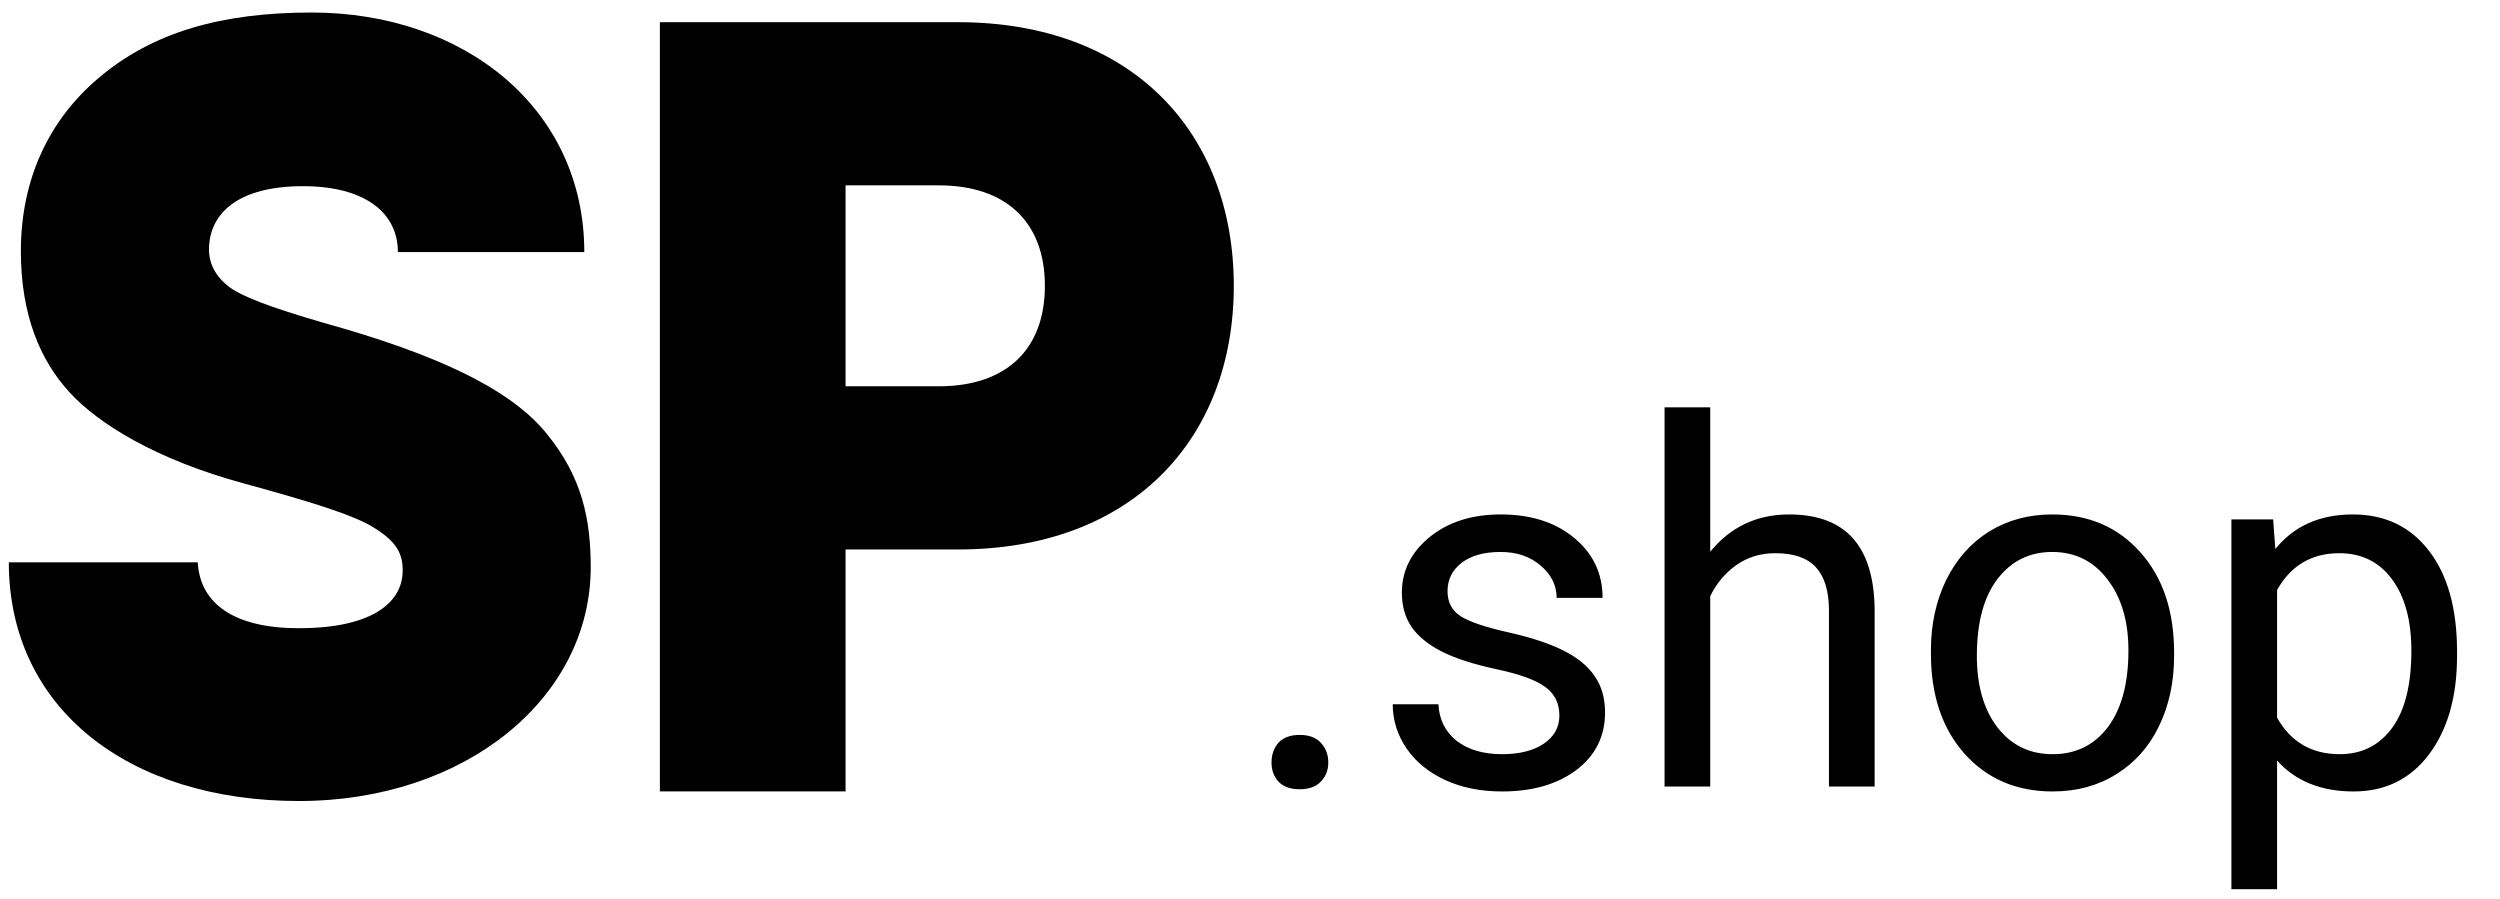 <svg width="89" height="32" viewBox="0 0 89 32" fill="none" xmlns="http://www.w3.org/2000/svg">
	<path d="M45.266 27.148C45.266 26.866 45.348 26.632 45.512 26.444C45.682 26.257 45.934 26.163 46.268 26.163C46.602 26.163 46.853 26.257 47.023 26.444C47.199 26.632 47.287 26.866 47.287 27.148C47.287 27.417 47.199 27.643 47.023 27.824C46.853 28.006 46.602 28.097 46.268 28.097C45.934 28.097 45.682 28.006 45.512 27.824C45.348 27.643 45.266 27.417 45.266 27.148ZM55.514 25.477C55.514 25.038 55.347 24.698 55.013 24.458C54.685 24.212 54.107 24.001 53.281 23.825C52.461 23.649 51.808 23.439 51.321 23.192C50.841 22.946 50.483 22.653 50.249 22.314C50.02 21.974 49.906 21.569 49.906 21.101C49.906 20.321 50.234 19.662 50.891 19.123C51.553 18.584 52.397 18.314 53.422 18.314C54.5 18.314 55.373 18.593 56.041 19.149C56.715 19.706 57.052 20.418 57.052 21.285H55.417C55.417 20.84 55.227 20.456 54.846 20.134C54.471 19.811 53.996 19.65 53.422 19.65C52.83 19.65 52.367 19.779 52.033 20.037C51.699 20.295 51.532 20.632 51.532 21.048C51.532 21.44 51.688 21.736 51.998 21.936C52.309 22.135 52.868 22.325 53.677 22.507C54.491 22.689 55.15 22.905 55.654 23.157C56.158 23.409 56.53 23.714 56.77 24.071C57.017 24.423 57.14 24.854 57.14 25.363C57.14 26.213 56.8 26.895 56.12 27.411C55.44 27.921 54.559 28.176 53.475 28.176C52.713 28.176 52.039 28.041 51.453 27.771C50.867 27.502 50.407 27.127 50.073 26.646C49.745 26.16 49.581 25.636 49.581 25.073H51.207C51.236 25.618 51.453 26.052 51.857 26.374C52.268 26.69 52.807 26.849 53.475 26.849C54.09 26.849 54.582 26.726 54.951 26.48C55.326 26.227 55.514 25.894 55.514 25.477ZM60.884 19.642C61.605 18.757 62.542 18.314 63.696 18.314C65.706 18.314 66.72 19.448 66.737 21.716V28H65.111V21.707C65.106 21.021 64.947 20.515 64.637 20.186C64.332 19.858 63.855 19.694 63.204 19.694C62.677 19.694 62.214 19.835 61.815 20.116C61.417 20.398 61.106 20.767 60.884 21.224V28H59.258V14.5H60.884V19.642ZM68.741 23.157C68.741 22.226 68.923 21.388 69.286 20.644C69.655 19.899 70.165 19.325 70.815 18.921C71.472 18.517 72.219 18.314 73.057 18.314C74.352 18.314 75.397 18.763 76.194 19.659C76.997 20.556 77.398 21.748 77.398 23.236V23.351C77.398 24.276 77.22 25.108 76.862 25.847C76.511 26.579 76.004 27.15 75.342 27.561C74.686 27.971 73.93 28.176 73.074 28.176C71.785 28.176 70.739 27.727 69.936 26.831C69.14 25.935 68.741 24.748 68.741 23.271V23.157ZM70.376 23.351C70.376 24.405 70.619 25.252 71.106 25.891C71.598 26.529 72.254 26.849 73.074 26.849C73.9 26.849 74.557 26.526 75.043 25.882C75.529 25.231 75.772 24.323 75.772 23.157C75.772 22.114 75.523 21.27 75.025 20.626C74.533 19.976 73.877 19.65 73.057 19.65C72.254 19.65 71.606 19.97 71.114 20.608C70.622 21.247 70.376 22.161 70.376 23.351ZM87.471 23.351C87.471 24.798 87.14 25.964 86.478 26.849C85.815 27.733 84.919 28.176 83.788 28.176C82.634 28.176 81.726 27.81 81.064 27.077V31.656H79.438V18.49H80.923L81.002 19.545C81.664 18.725 82.584 18.314 83.762 18.314C84.904 18.314 85.807 18.745 86.469 19.606C87.137 20.468 87.471 21.666 87.471 23.201V23.351ZM85.845 23.166C85.845 22.094 85.616 21.247 85.159 20.626C84.702 20.005 84.075 19.694 83.278 19.694C82.294 19.694 81.556 20.131 81.064 21.004V25.548C81.55 26.415 82.294 26.849 83.296 26.849C84.075 26.849 84.693 26.541 85.15 25.926C85.613 25.305 85.845 24.385 85.845 23.166Z" fill="black"/>
	<g clip-path="url(#clip0_449_33)">
		<path d="M34.107 0.79H23.492V28.174H30.102V19.561H34.107C40.317 19.561 43.923 15.613 43.923 10.176C43.923 4.739 40.317 0.79 34.107 0.79ZM33.421 13.752H30.102V6.599H33.421C35.825 6.599 37.198 7.915 37.198 10.176C37.198 12.437 35.825 13.752 33.421 13.752Z" fill="black"/>
		<path d="M12.218 11.692C10.186 11.119 8.899 10.691 8.268 10.291C7.755 9.948 7.44 9.46 7.44 8.888C7.44 7.6 8.47 6.628 10.787 6.628C12.99 6.628 14.164 7.572 14.164 8.973H20.801C20.801 3.851 16.51 0.446 11.101 0.446C7.898 0.446 5.436 1.134 3.49 2.793C1.773 4.253 0.743 6.341 0.743 8.945C0.743 11.207 1.43 12.837 2.489 13.981C3.49 15.068 5.522 16.356 8.698 17.215C10.988 17.844 12.619 18.331 13.363 18.817C14.135 19.303 14.336 19.733 14.336 20.305C14.336 21.535 13.106 22.365 10.643 22.365C8.354 22.365 7.124 21.506 7.039 20.018H0.314C0.314 25.198 4.549 28.516 10.643 28.516C16.567 28.516 21.03 24.853 21.03 20.189C21.03 18.472 20.716 16.985 19.485 15.468C18.398 14.096 16.224 12.866 12.218 11.692Z" fill="black"/>
	</g>
	<defs>
		<clipPath id="clip0_449_33">
			<rect width="44" height="28.735" fill="white"/>
		</clipPath>
	</defs>
</svg>
